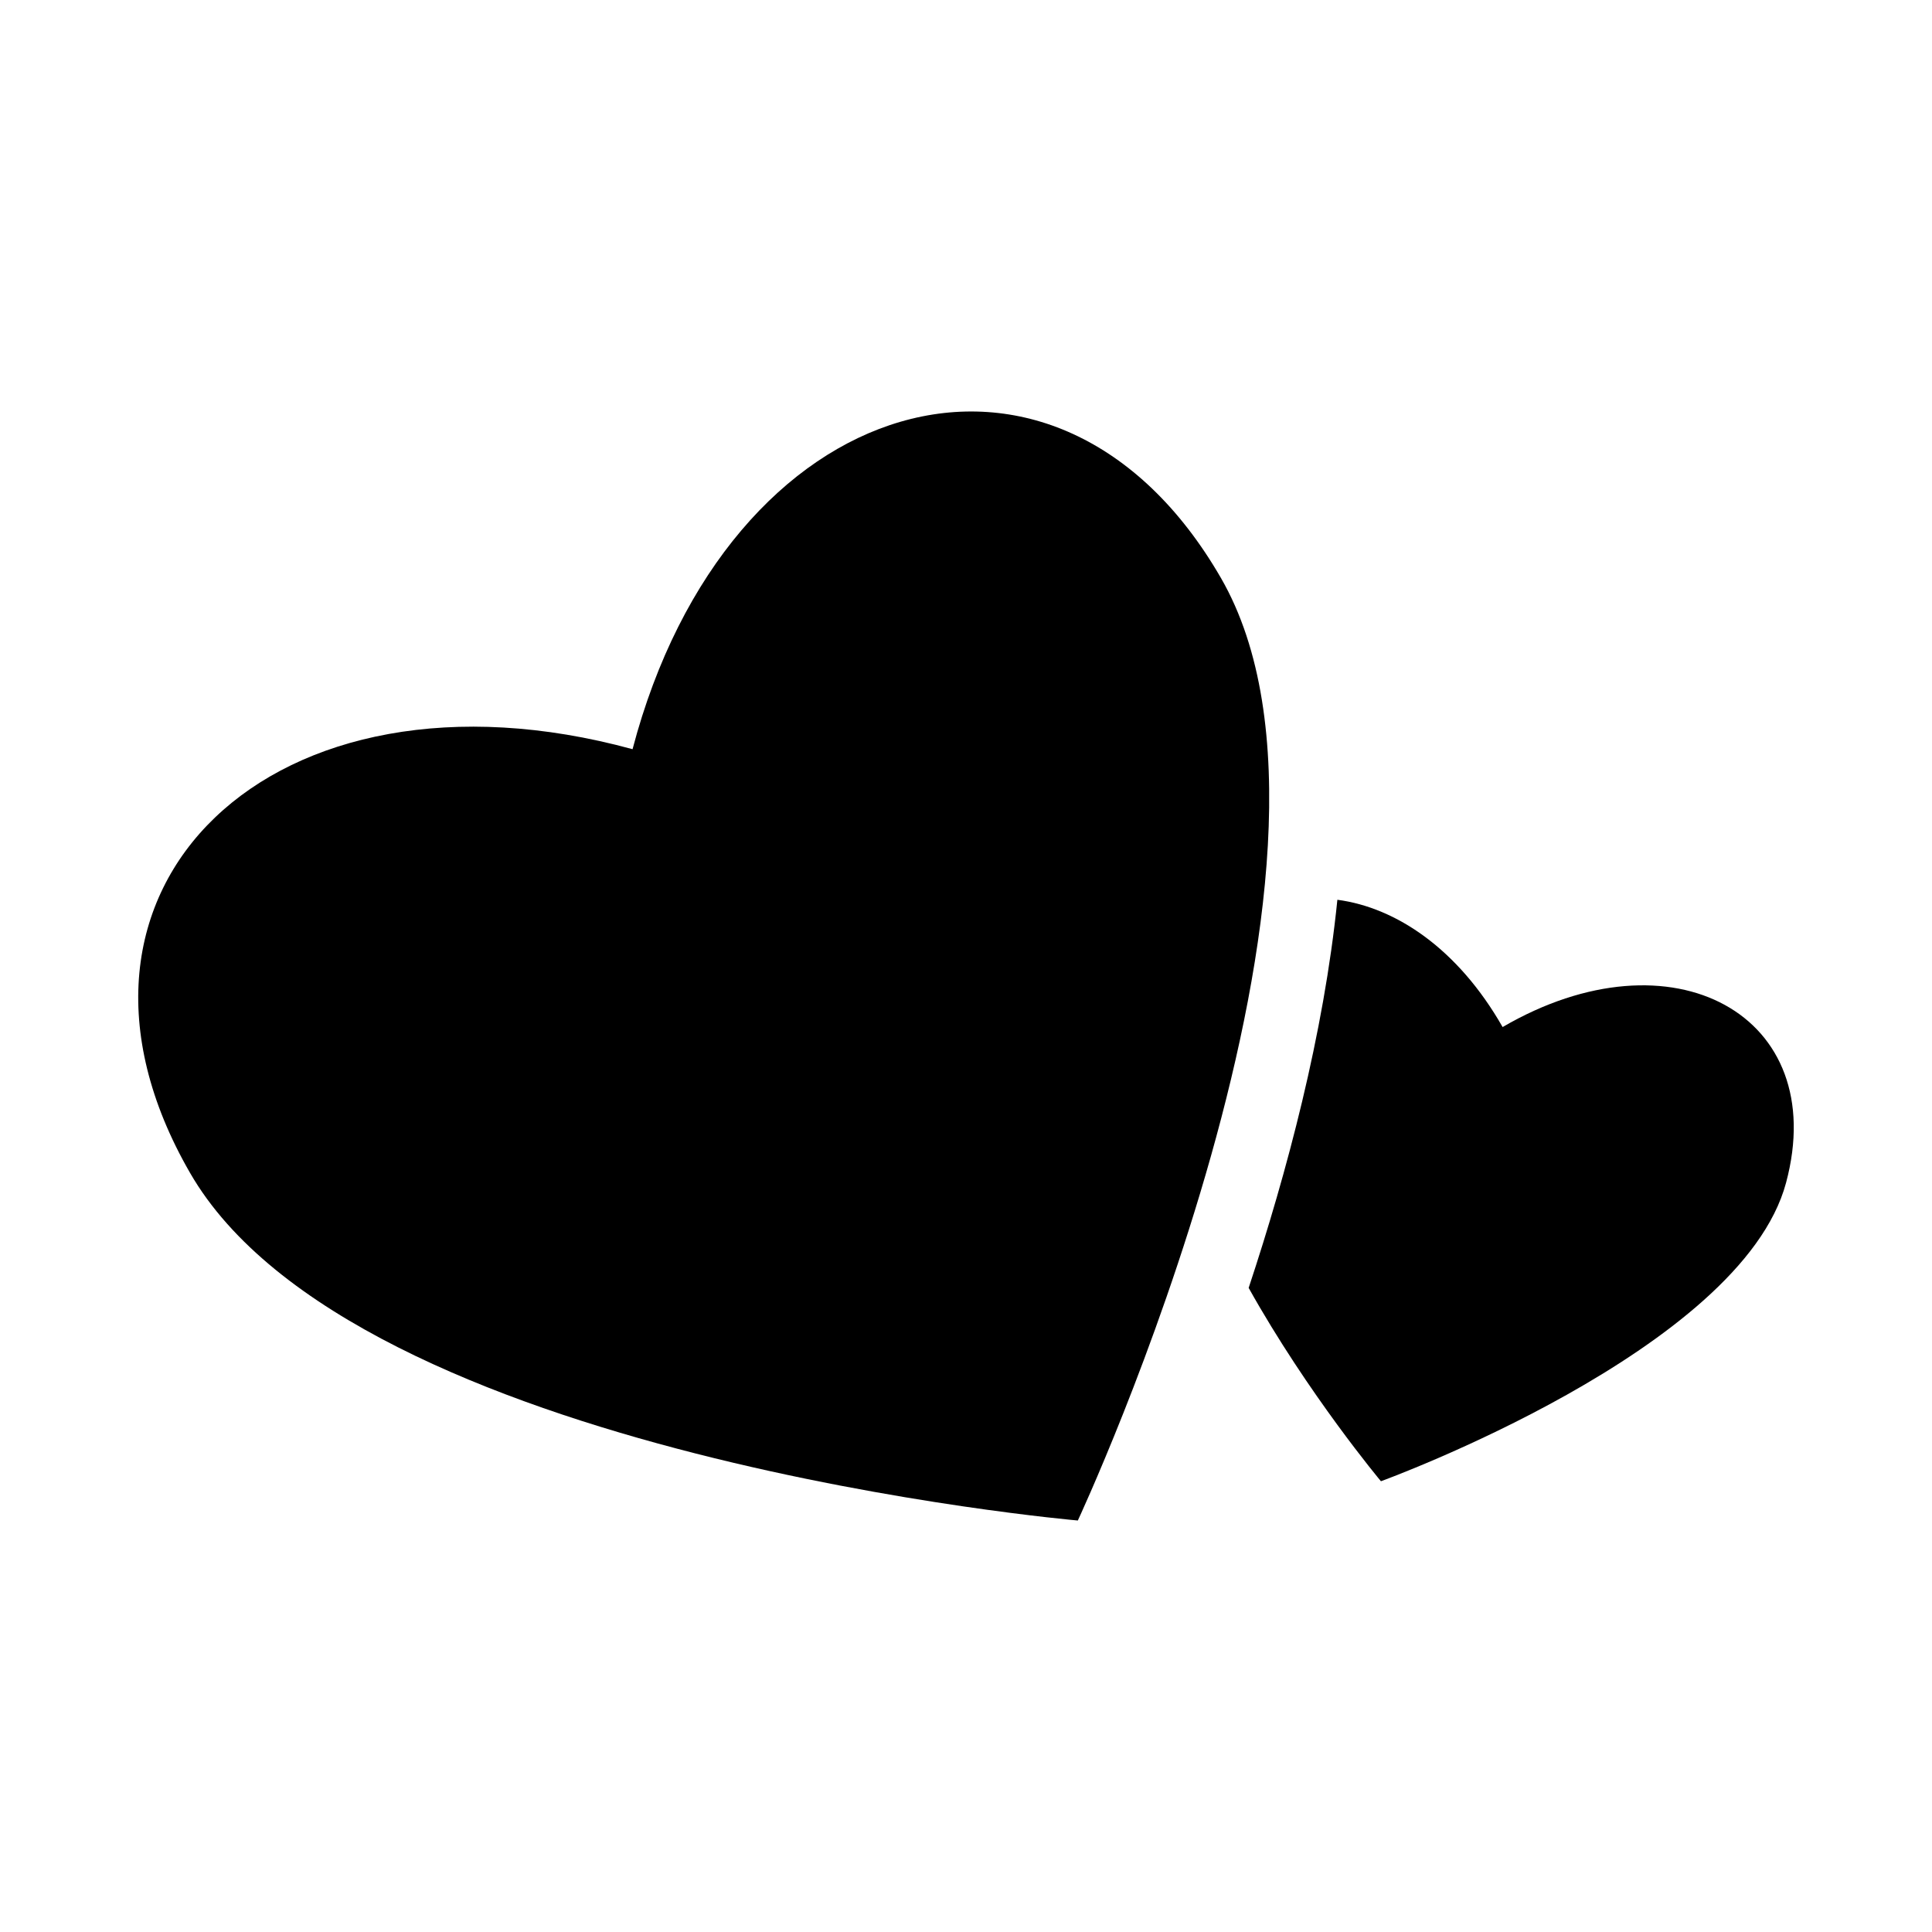 <?xml version="1.0" encoding="utf-8"?>
<!DOCTYPE svg PUBLIC "-//W3C//DTD SVG 1.1//EN" "http://www.w3.org/Graphics/SVG/1.1/DTD/svg11.dtd">

<svg version="1.1" xmlns="http://www.w3.org/2000/svg" viewBox="-5 -5 69.885 69.885">			<path d="M49.353,32.151c-1.612-2.827-3.857-4.325-5.977-4.604c-0.492,4.865-1.829,9.875-3.209,14.039			c2.148,3.844,4.785,6.994,4.785,6.994s13.032-4.735,14.654-10.797C61.231,31.72,55.492,28.572,49.353,32.151z"></path>		<path d="M39.162,15.903C45.106,26.199,33.988,50,33.988,50S7.818,47.726,1.876,37.429C-4.068,27.133,4.885,18.551,17.881,22.1			C21.305,9.072,33.214,5.608,39.162,15.903z"></path>	</svg>
